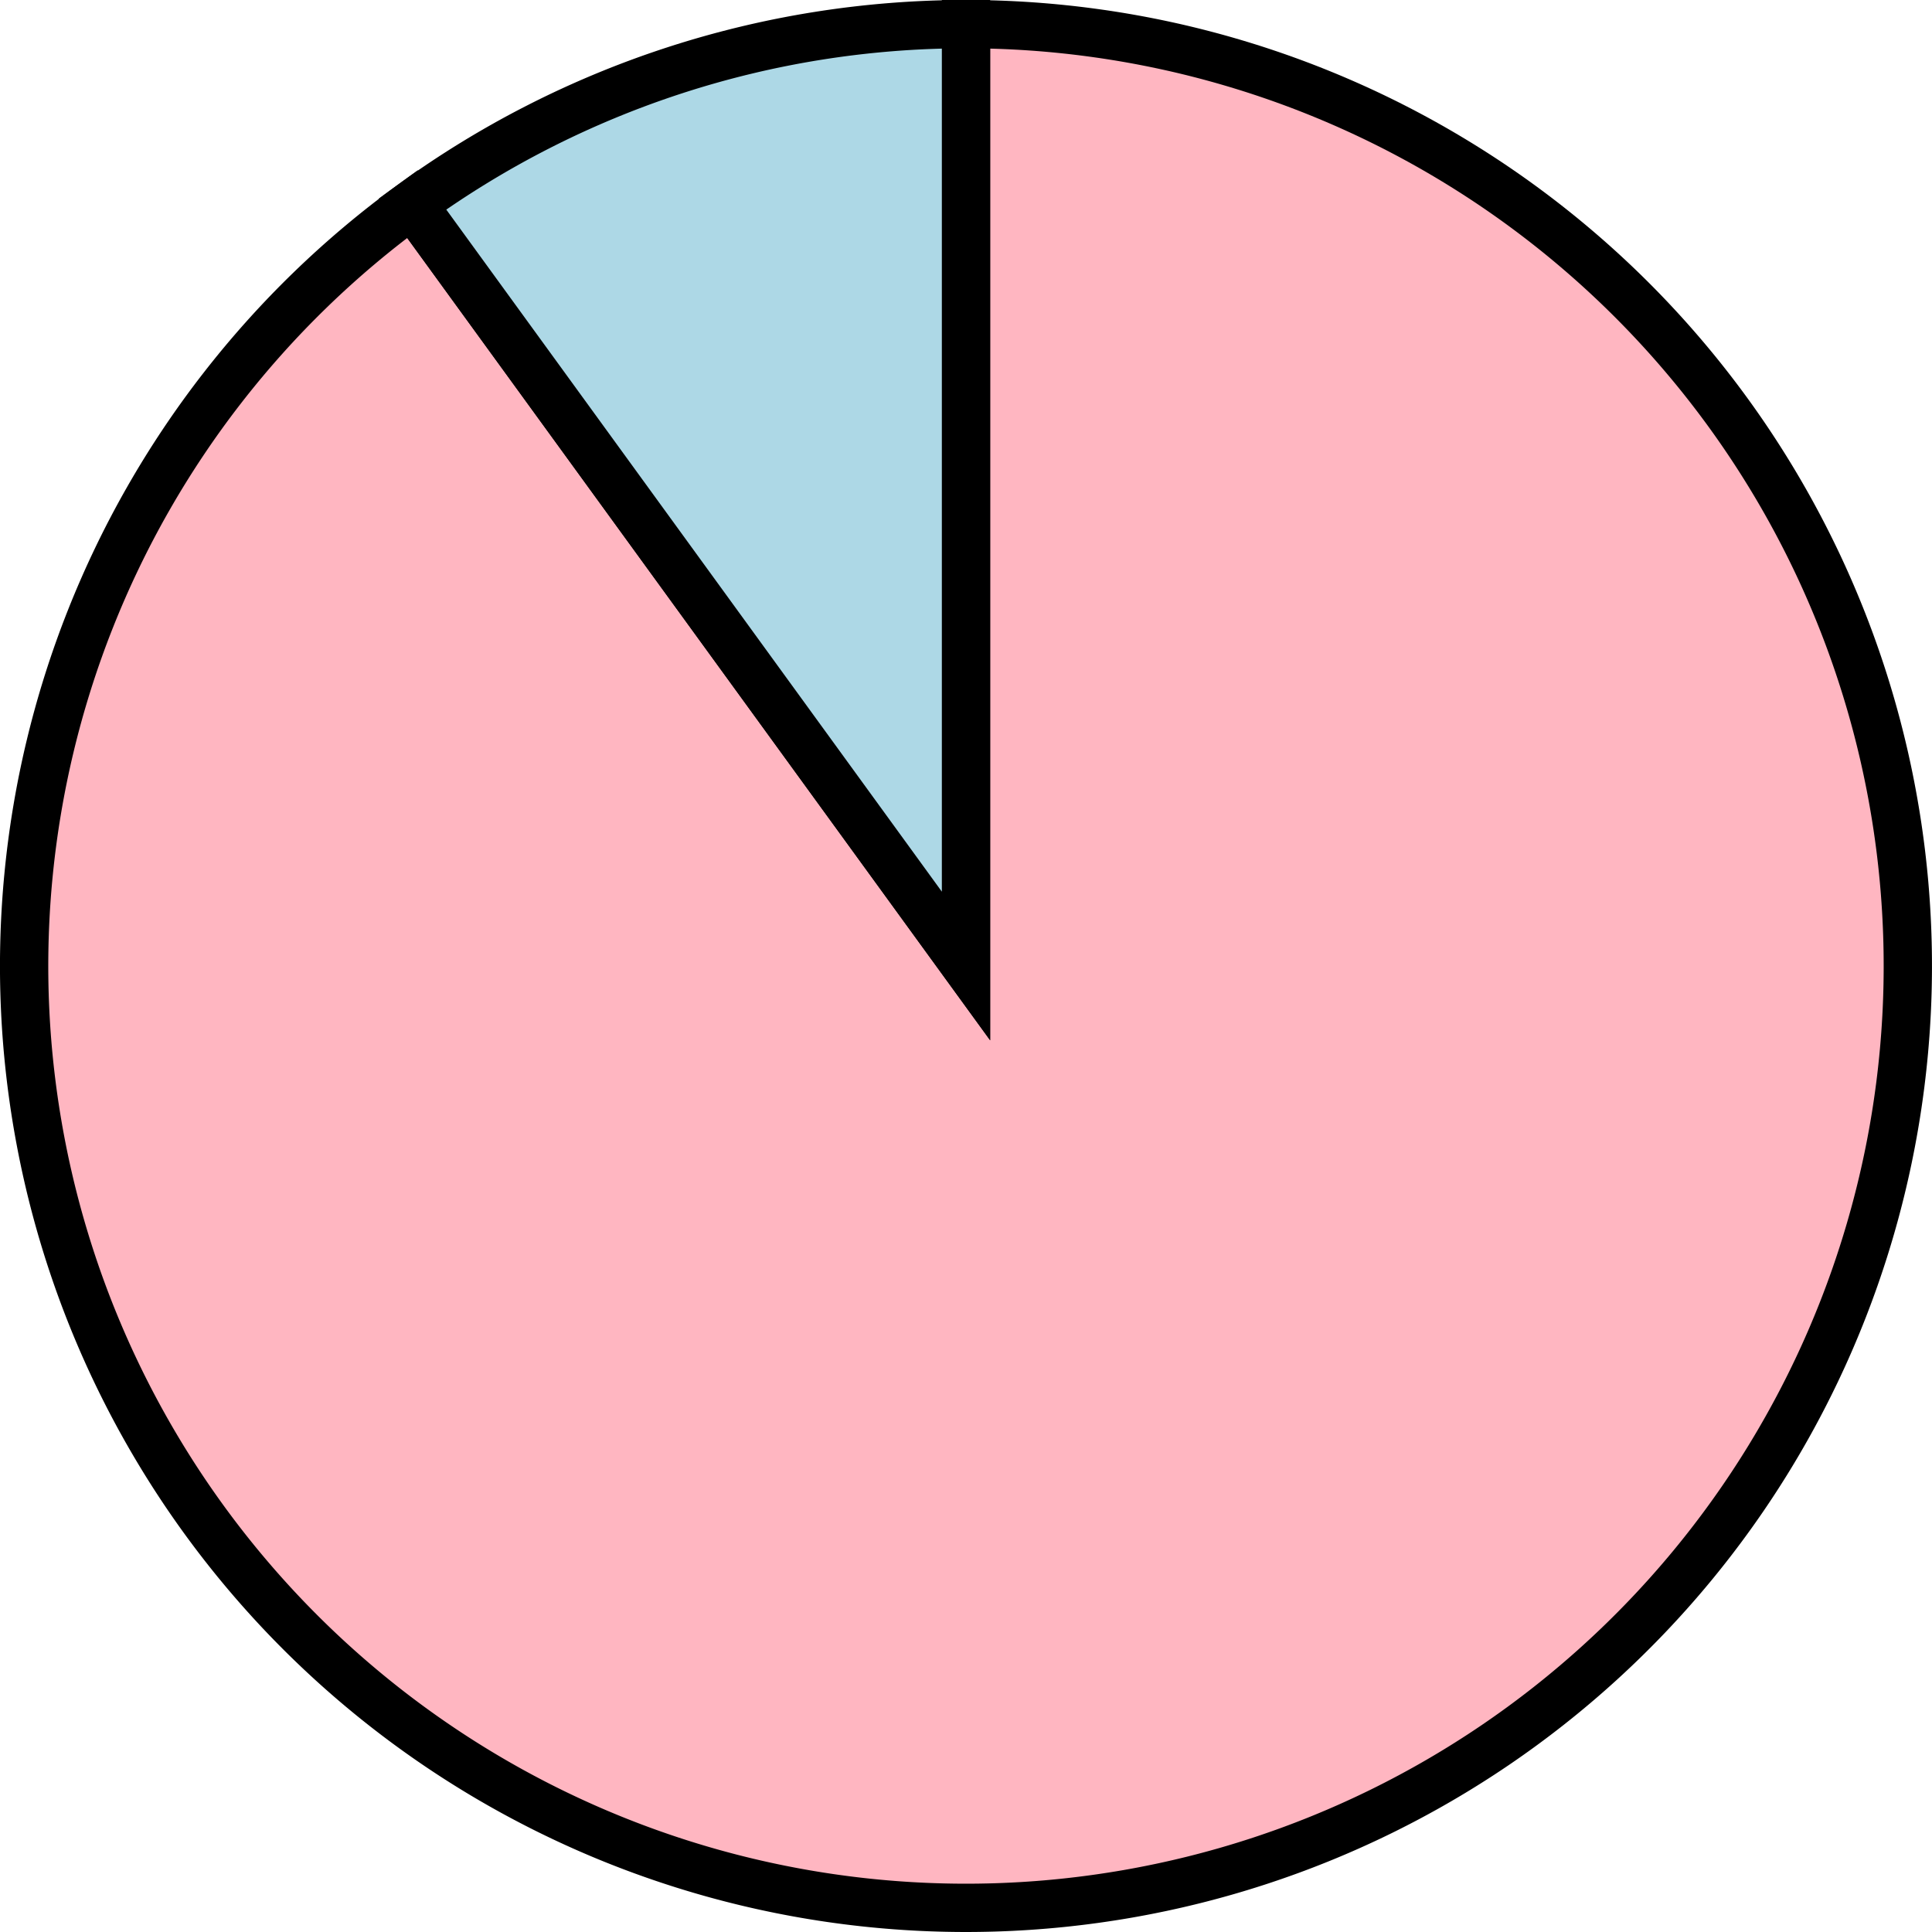 <?xml version='1.0' encoding='utf-8'?>
<svg version="1.1" id="Layer_1" xmlns="http://www.w3.org/2000/svg" x="0px" y="0px"
     width="40px" height="40px" viewBox="0 0 40 40"
     enable-background="new 0 0 40 40">
    <path fill="#FFB6C1" d="M19.5,19.5 L19.5,0.0 A19.5,19.5 0, 1,1, 8.038 3.724 Z" stroke="black" stroke-width="1" transform="translate(0.5, 0.5)"/>
    <path fill="#ADD8E6" d="M19.5,19.5 L8.038,3.724 A19.5,19.5 0, 0,1, 19.5 0.0 Z" stroke="black" stroke-width="1" transform="translate(0.5, 0.5)"/>
</svg>